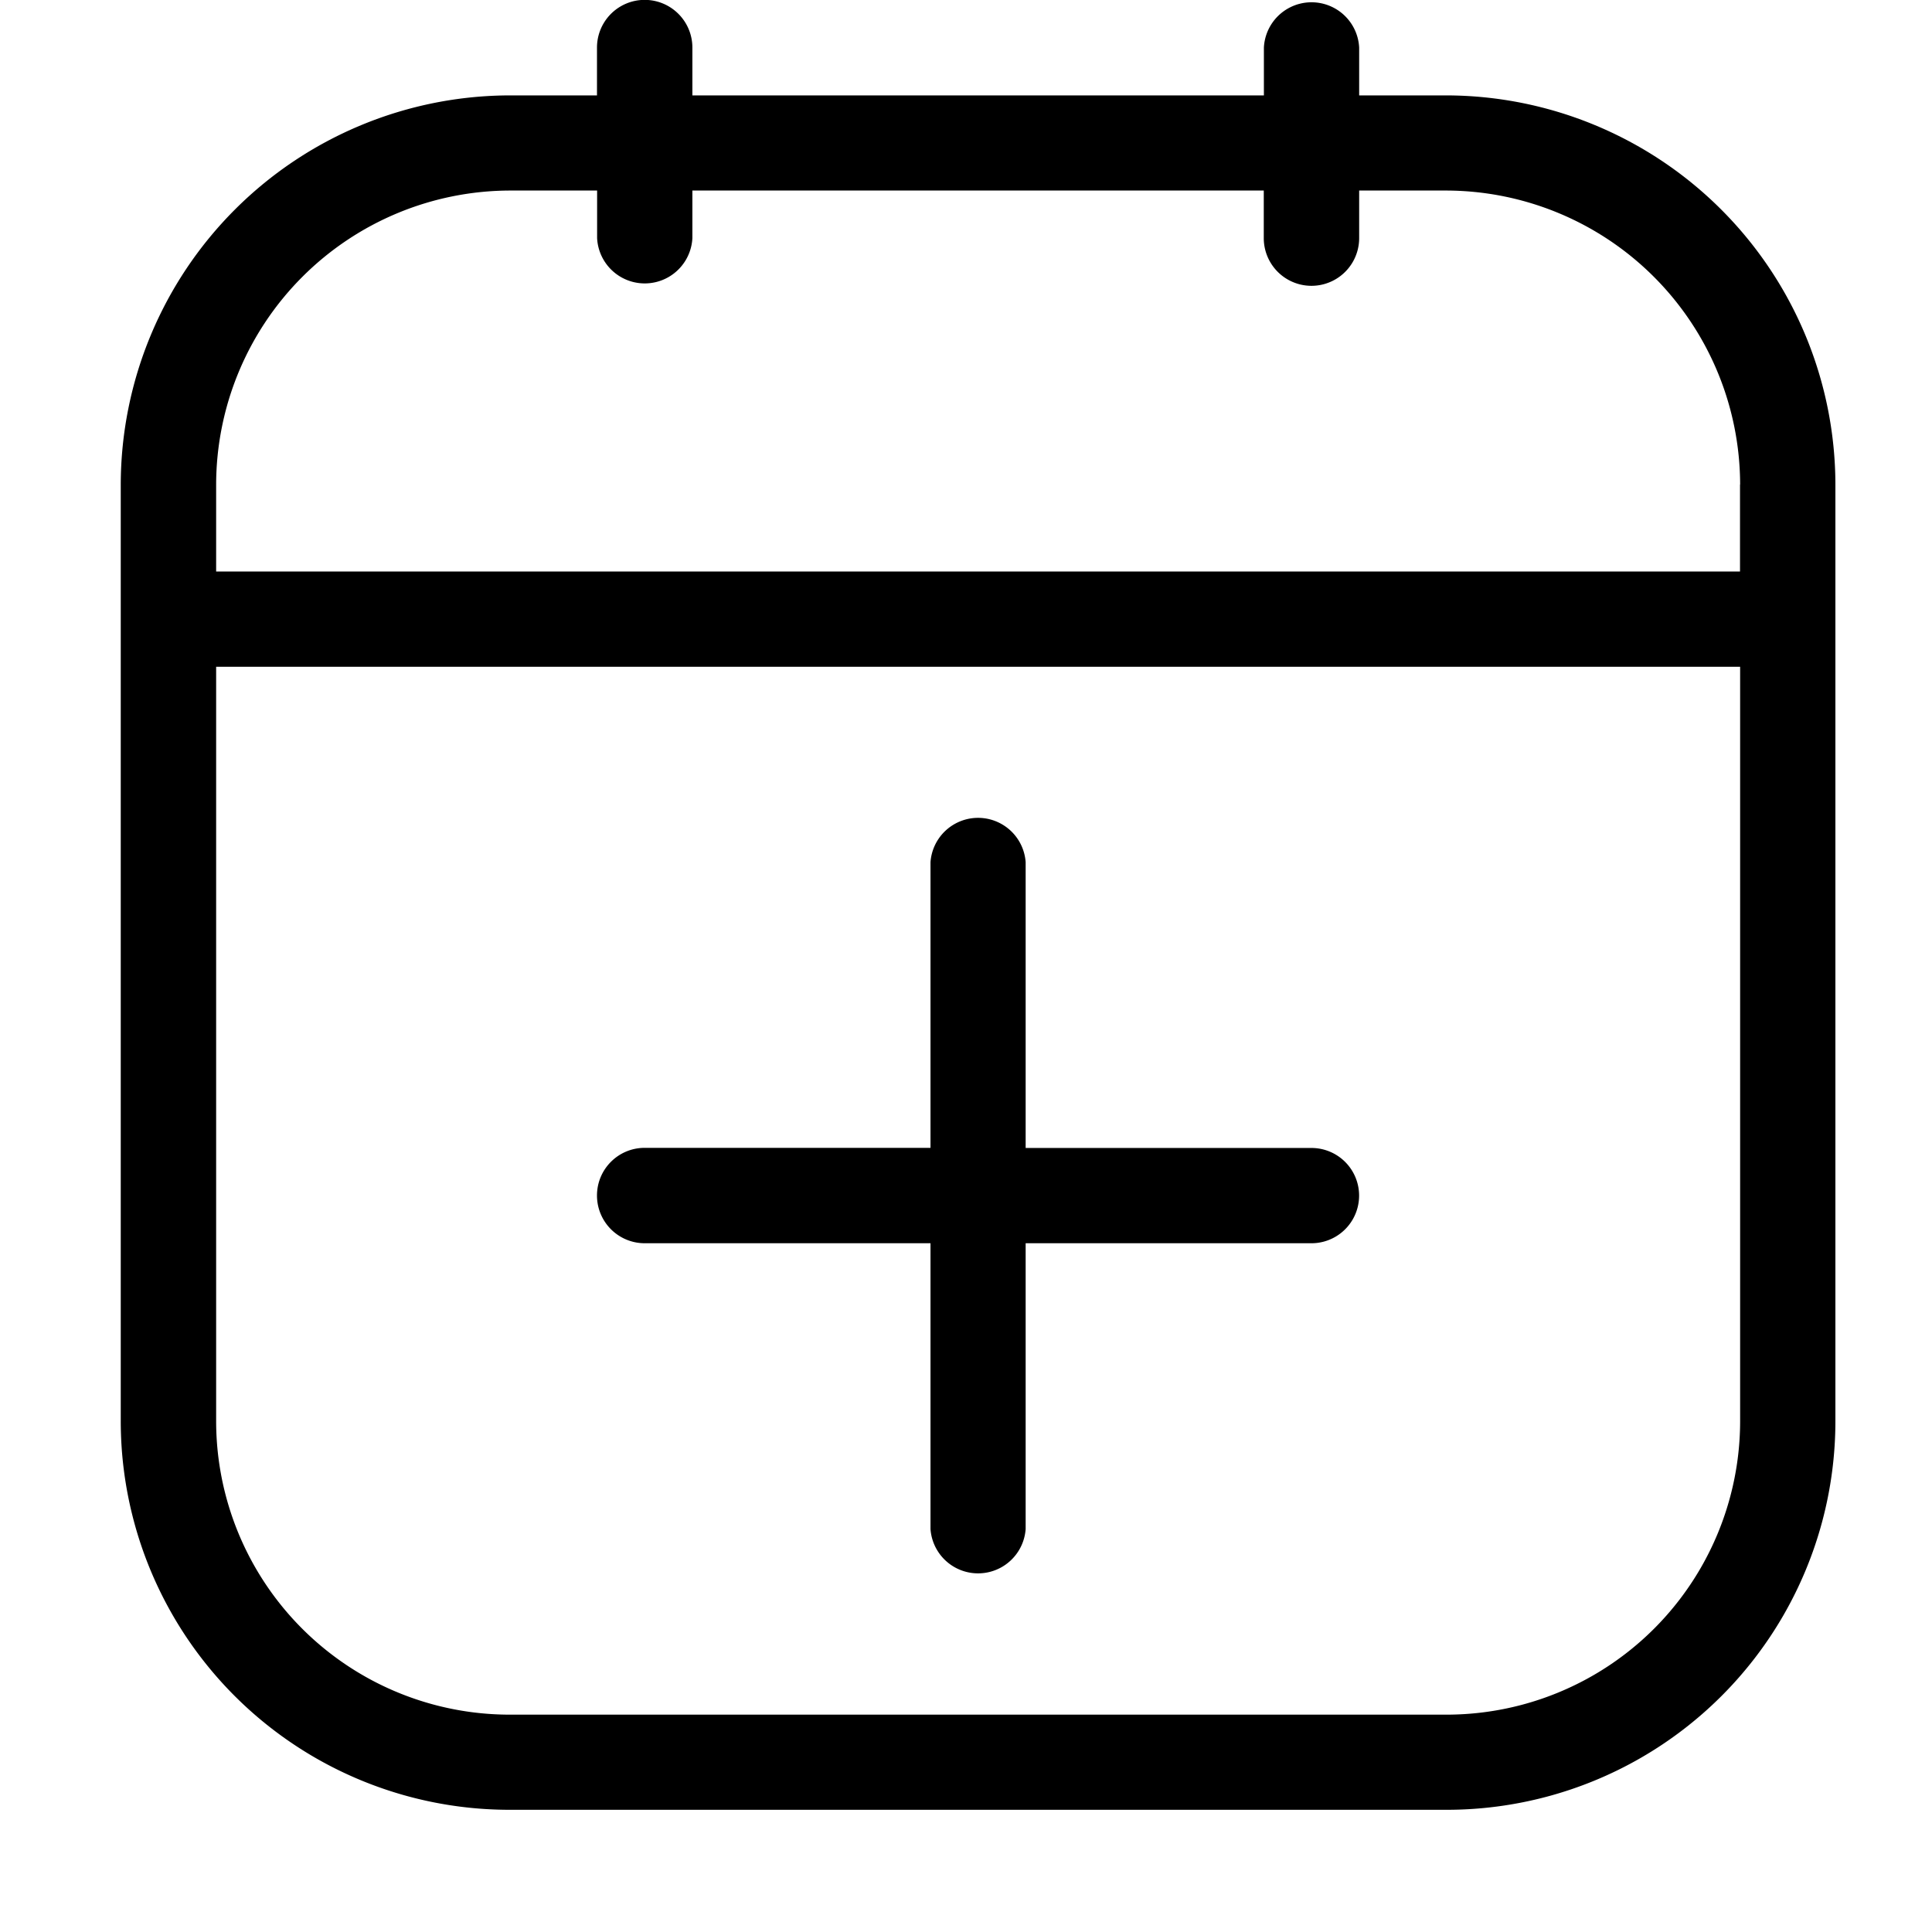<svg width="16" height="16" viewBox="0 0 16 16" xmlns="http://www.w3.org/2000/svg"><title>calendar-plus--small</title><path d="M14.411 4.012a2.439 2.439 0 0 0-2.437-2.434h-.718v.394a.395.395 0 0 1-.79 0v-.394H5.734v.394a.395.395 0 0 1-.789 0v-.394h-.718a2.439 2.439 0 0 0-2.437 2.434v.721H14.41v-.72zm0 1.51H1.79v6.243A2.432 2.432 0 0 0 4.226 14.2h7.748a2.432 2.432 0 0 0 2.437-2.435V5.522zm.789-1.51v7.753a3.219 3.219 0 0 1-3.226 3.223H4.226A3.22 3.22 0 0 1 1 11.766V4.012A3.228 3.228 0 0 1 4.226.79h.718V.394a.395.395 0 0 1 .79 0V.79h4.733V.394a.395.395 0 0 1 .789 0V.79h.718A3.228 3.228 0 0 1 15.2 4.012zM4.944 9.901c0-.219.177-.395.395-.395h2.367V7.14a.395.395 0 0 1 .788 0v2.367h2.367a.394.394 0 1 1 0 .789H8.494v2.367a.395.395 0 0 1-.788 0v-2.367H5.339a.395.395 0 0 1-.395-.394z" fill-rule="evenodd"/></svg>